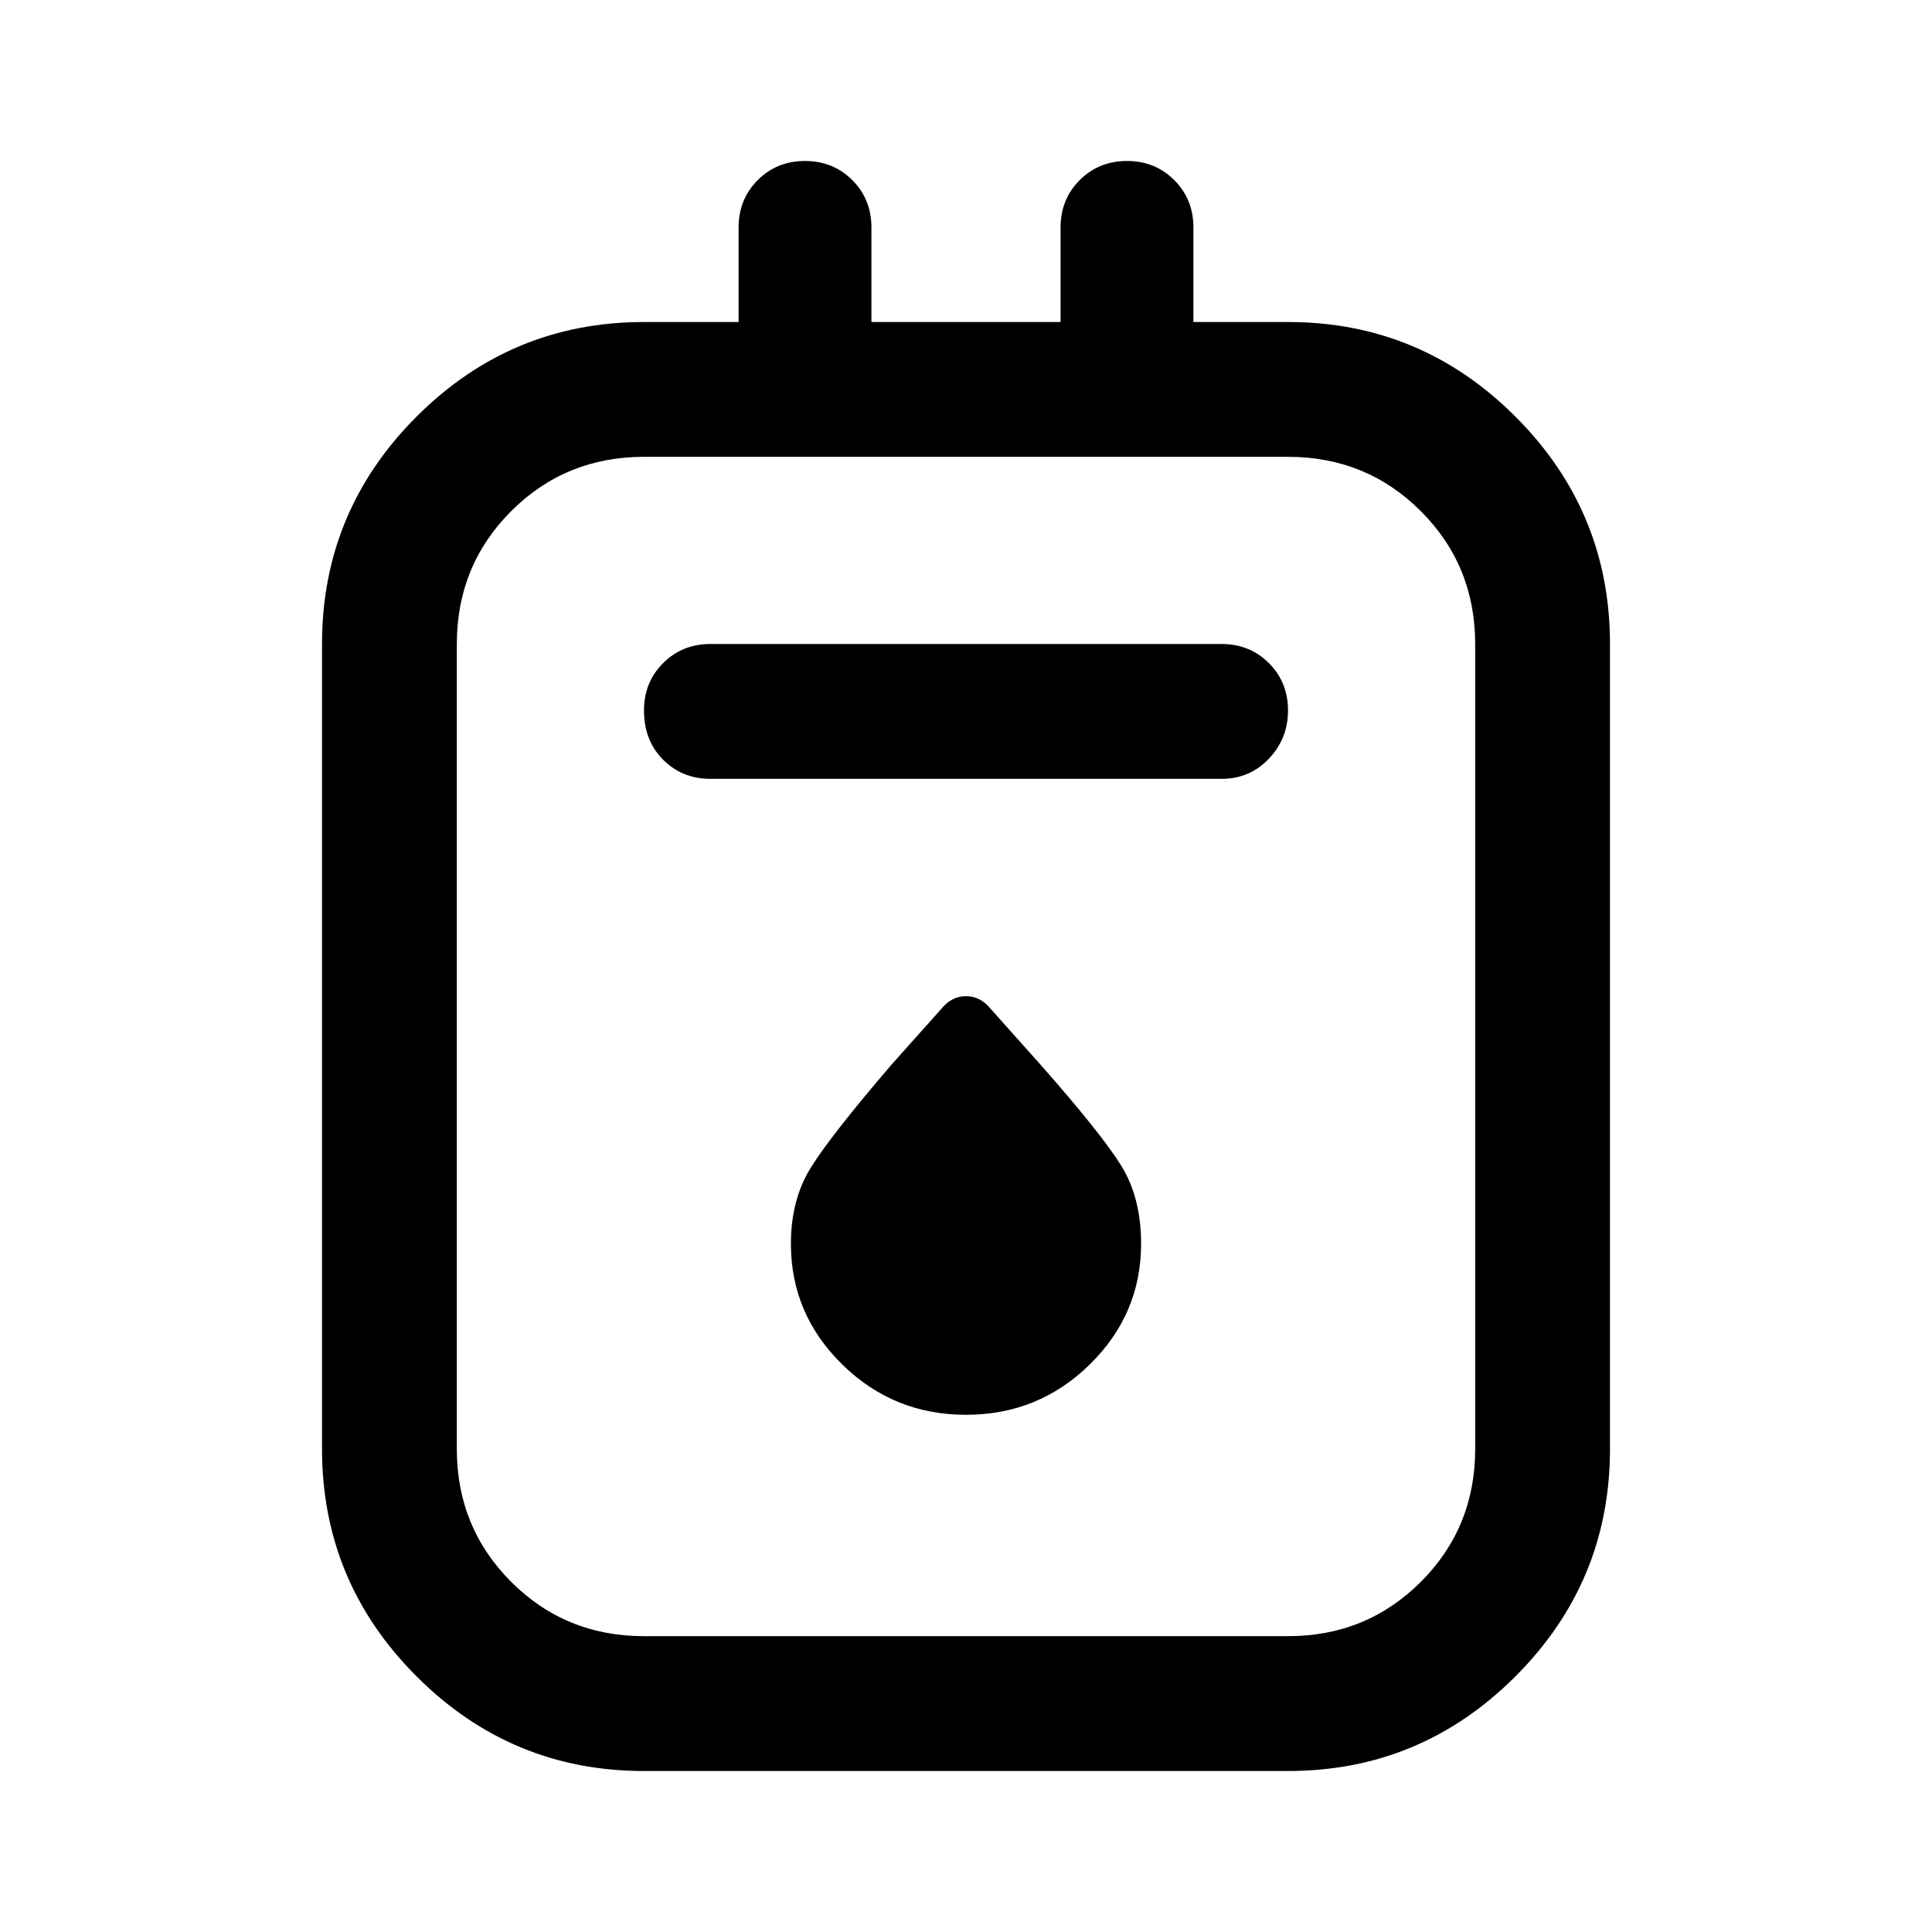<svg xmlns="http://www.w3.org/2000/svg" height="40" width="40"><path d="M13.333 36.667q-2.75 0-4.708-1.959Q6.667 32.75 6.667 30V13.333q0-2.75 1.958-4.708 1.958-1.958 4.708-1.958h1.959V4.708q0-.583.396-.979.395-.396.979-.396.583 0 .979.396t.396.979v1.959h3.916V4.708q0-.583.396-.979t.979-.396q.584 0 .979.396.396.396.396.979v1.959h1.959q2.75 0 4.708 1.958 1.958 1.958 1.958 4.708V30q0 2.75-1.958 4.708-1.958 1.959-4.708 1.959Zm0-2.792h13.334q1.625 0 2.75-1.125T30.542 30V13.333q0-1.625-1.125-2.75t-2.75-1.125H13.333q-1.625 0-2.75 1.125t-1.125 2.75V30q0 1.625 1.125 2.75t2.75 1.125Zm1.375-17.75h10.584q.583 0 .979-.417.396-.416.396-1 0-.583-.396-.979t-.979-.396H14.708q-.583 0-.979.396t-.396.979q0 .625.396 1.021.396.396.979.396ZM20 29.292q1.5 0 2.562-1.042 1.063-1.042 1.063-2.5 0-.958-.417-1.625-.416-.667-1.666-2.083L20.5 20.875q-.208-.25-.5-.25-.292 0-.5.25l-1.042 1.167q-1.25 1.458-1.666 2.125-.417.666-.417 1.583 0 1.458 1.063 2.5Q18.5 29.292 20 29.292ZM9.458 9.458v24.417V9.458Z"/></svg>